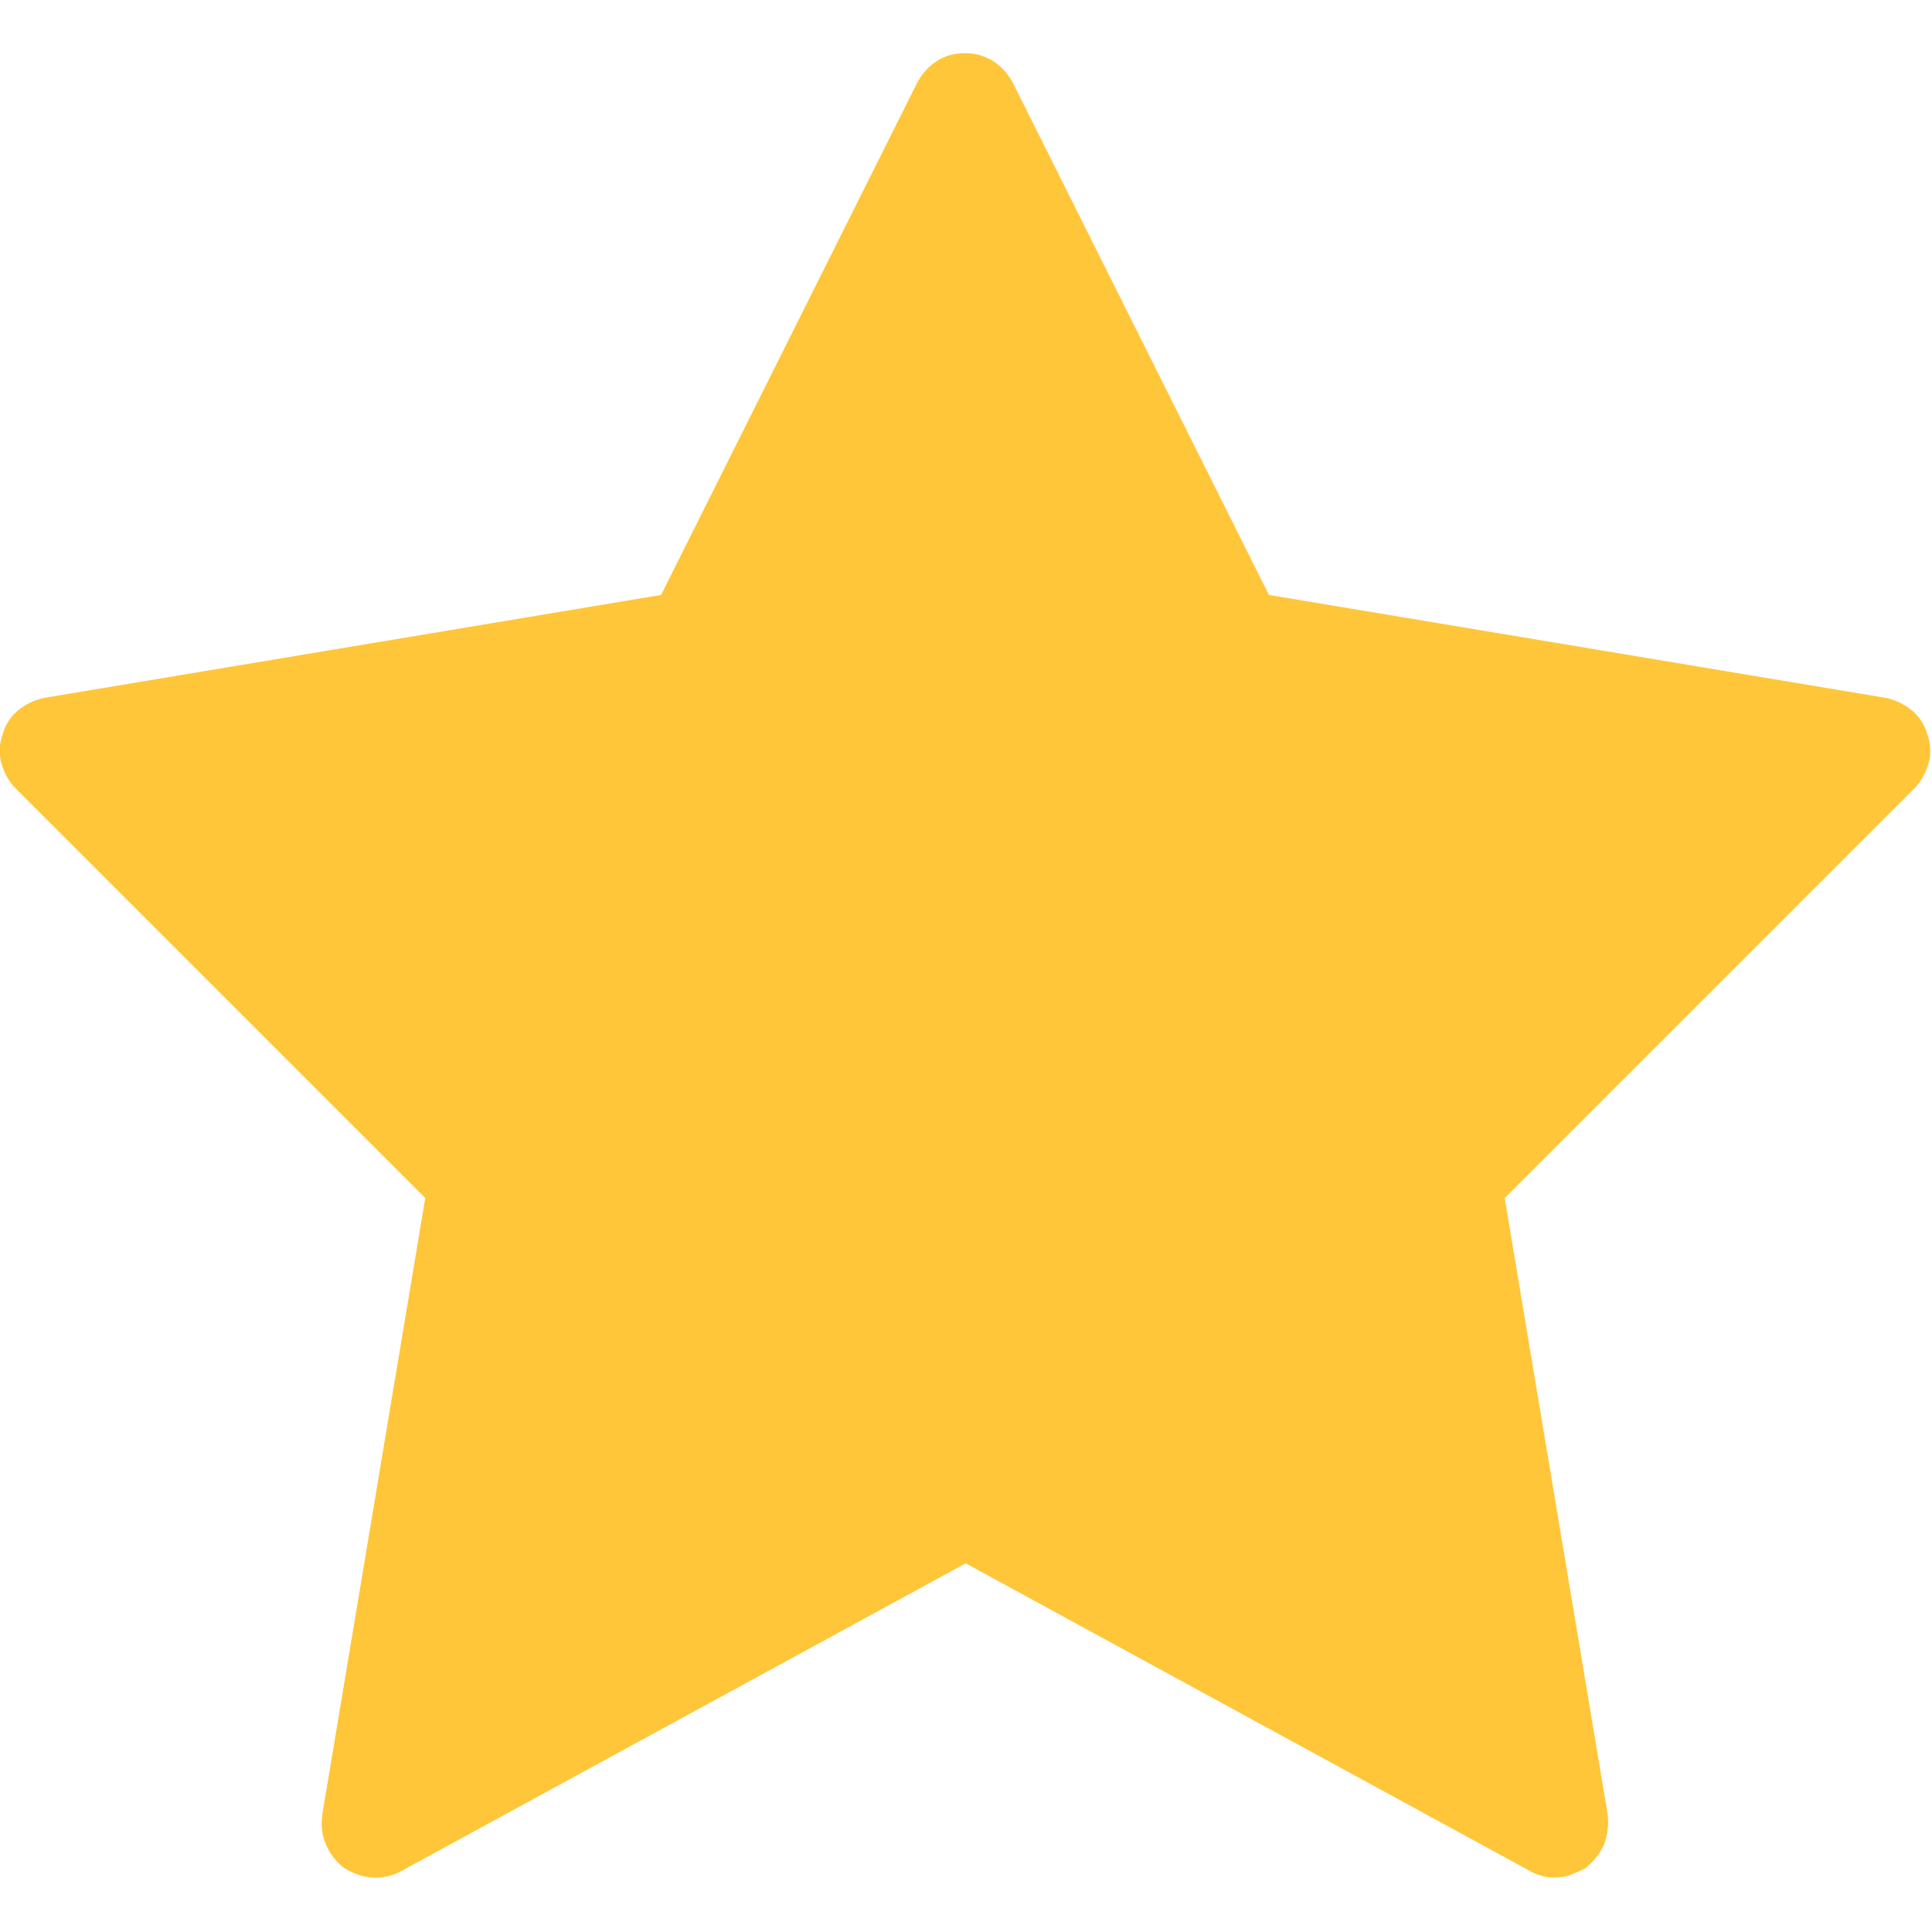 <?xml version="1.0" encoding="utf-8"?>
<!-- Generator: Adobe Illustrator 25.0.1, SVG Export Plug-In . SVG Version: 6.00 Build 0)  -->
<svg version="1.1" id="Layer_1" xmlns="http://www.w3.org/2000/svg" xmlns:xlink="http://www.w3.org/1999/xlink" x="0px" y="0px"
	 width="28.35px" height="28.35px" viewBox="0 0 28.35 28.35" style="enable-background:new 0 0 28.35 28.35;" xml:space="preserve"
	>
<style type="text/css">
	.st0{fill:#FFC639;}
</style>
<g>
	<path class="st0" d="M22.64,27.53c-0.07-0.02-0.13-0.04-0.18-0.07l-8.29-4.52l-8.29,4.52c-0.13,0.07-0.27,0.1-0.42,0.09
		c-0.15-0.01-0.28-0.06-0.41-0.14c-0.12-0.09-0.21-0.21-0.27-0.35c-0.06-0.14-0.07-0.28-0.05-0.44l1.51-9.04l-6.01-6.01
		c-0.1-0.1-0.17-0.23-0.21-0.37c-0.04-0.14-0.03-0.29,0.02-0.43c0.04-0.14,0.12-0.26,0.23-0.35c0.11-0.09,0.24-0.15,0.38-0.18
		l9.05-1.51l3.75-7.5c0.07-0.14,0.17-0.25,0.29-0.33s0.26-0.12,0.42-0.12s0.29,0.04,0.42,0.12c0.12,0.08,0.22,0.19,0.29,0.33
		l3.75,7.5l9.05,1.51c0.14,0.03,0.27,0.09,0.38,0.18c0.11,0.09,0.19,0.21,0.23,0.35c0.05,0.14,0.06,0.29,0.02,0.43
		c-0.04,0.14-0.11,0.27-0.21,0.37l-6.01,6.01l1.51,9.04c0.02,0.15,0,0.3-0.05,0.44c-0.06,0.14-0.15,0.25-0.27,0.35
		c-0.07,0.04-0.15,0.07-0.22,0.1s-0.16,0.04-0.24,0.04C22.77,27.55,22.7,27.55,22.64,27.53z"/>
</g>
</svg>
